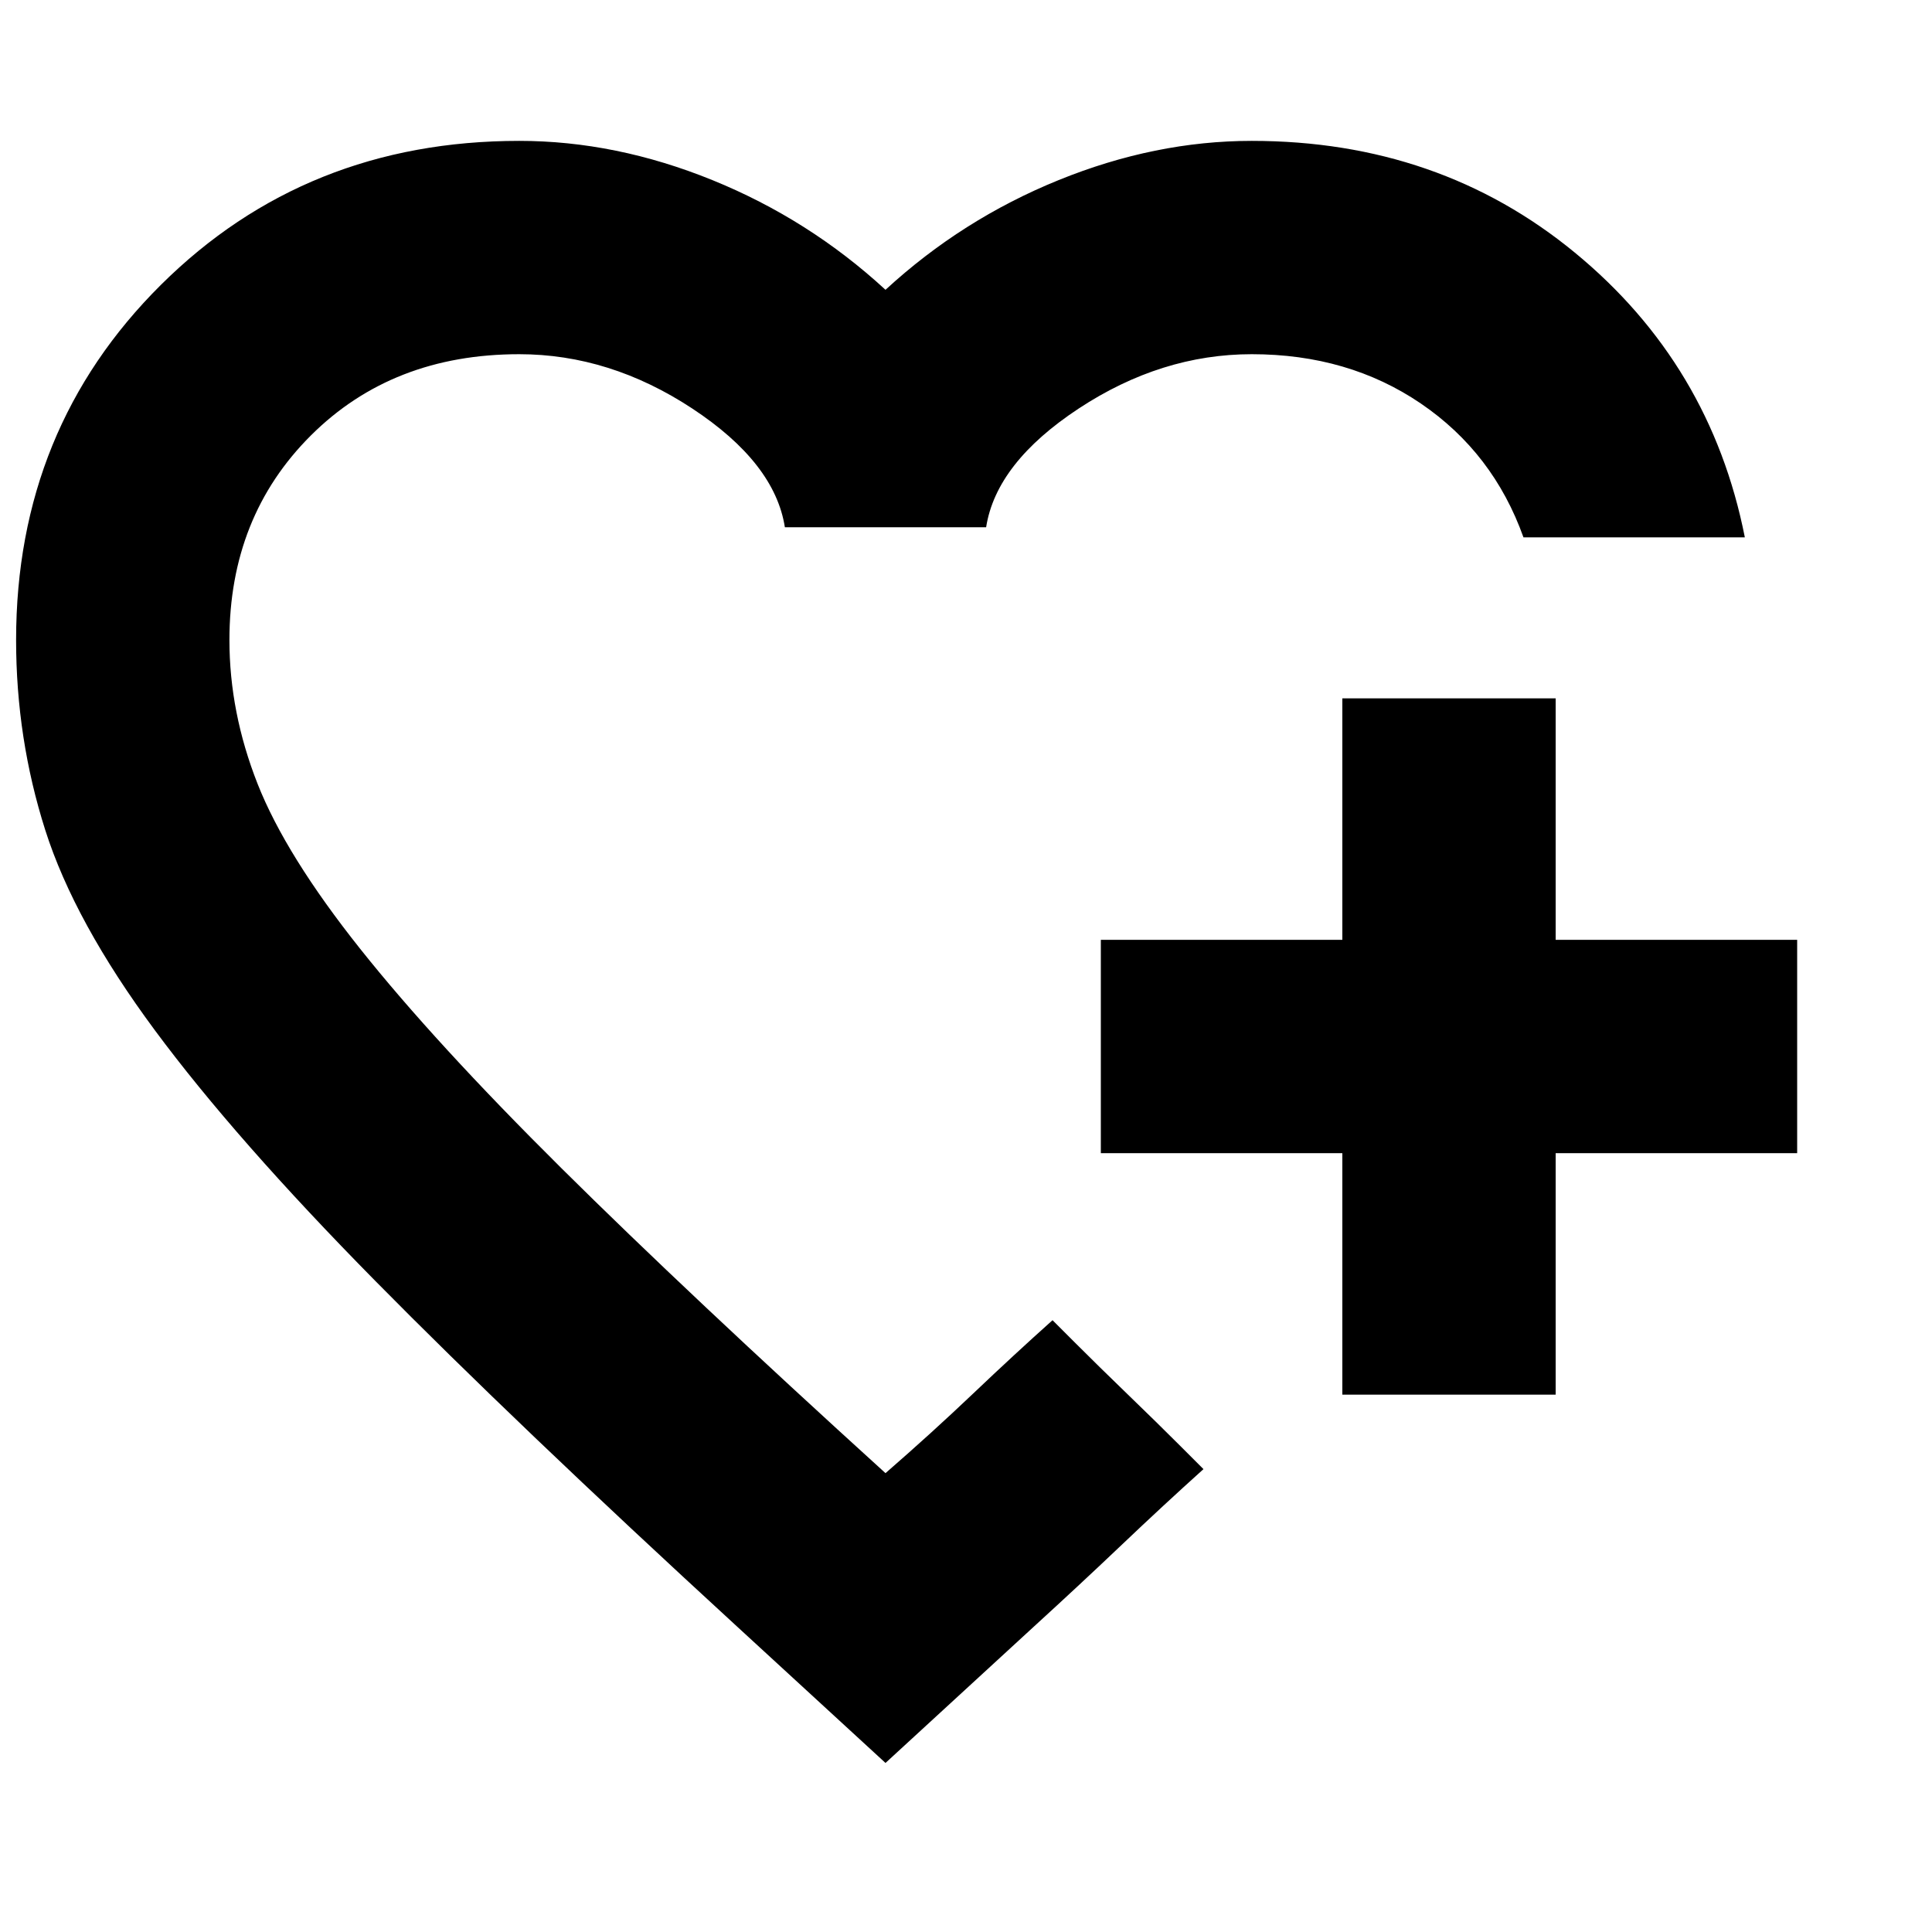 <svg xmlns="http://www.w3.org/2000/svg" height="24" viewBox="0 -960 960 960" width="24"><path d="M440-506Zm0 422-74-68Q256-253 186.5-323.5T77-448q-40-54-54.5-99.5T8-642q0-105 72-176.5T258-890q48 0 96 19.5t86 54.5q38-35 86-54.5t96-19.5q93 0 160.5 55.5T867-693H757q-15-42-51-66.5T622-784q-45 0-86 27t-46 59H390q-5-32-46-59t-86-27q-63 0-103.5 40.35Q114-703.29 114-642q0 36 14 71.5t51 82q37 46.5 100 109T440-228q23-20 43.5-39.5T523-304l11.5 11.5q11.5 11.5 26 25.5t26 25.5L598-230q-20 18-40.5 37.5T514-152l-74 68Zm227-183v-120H547v-106h120v-120h106v120h120v106H773v120H667Z"/></svg>
